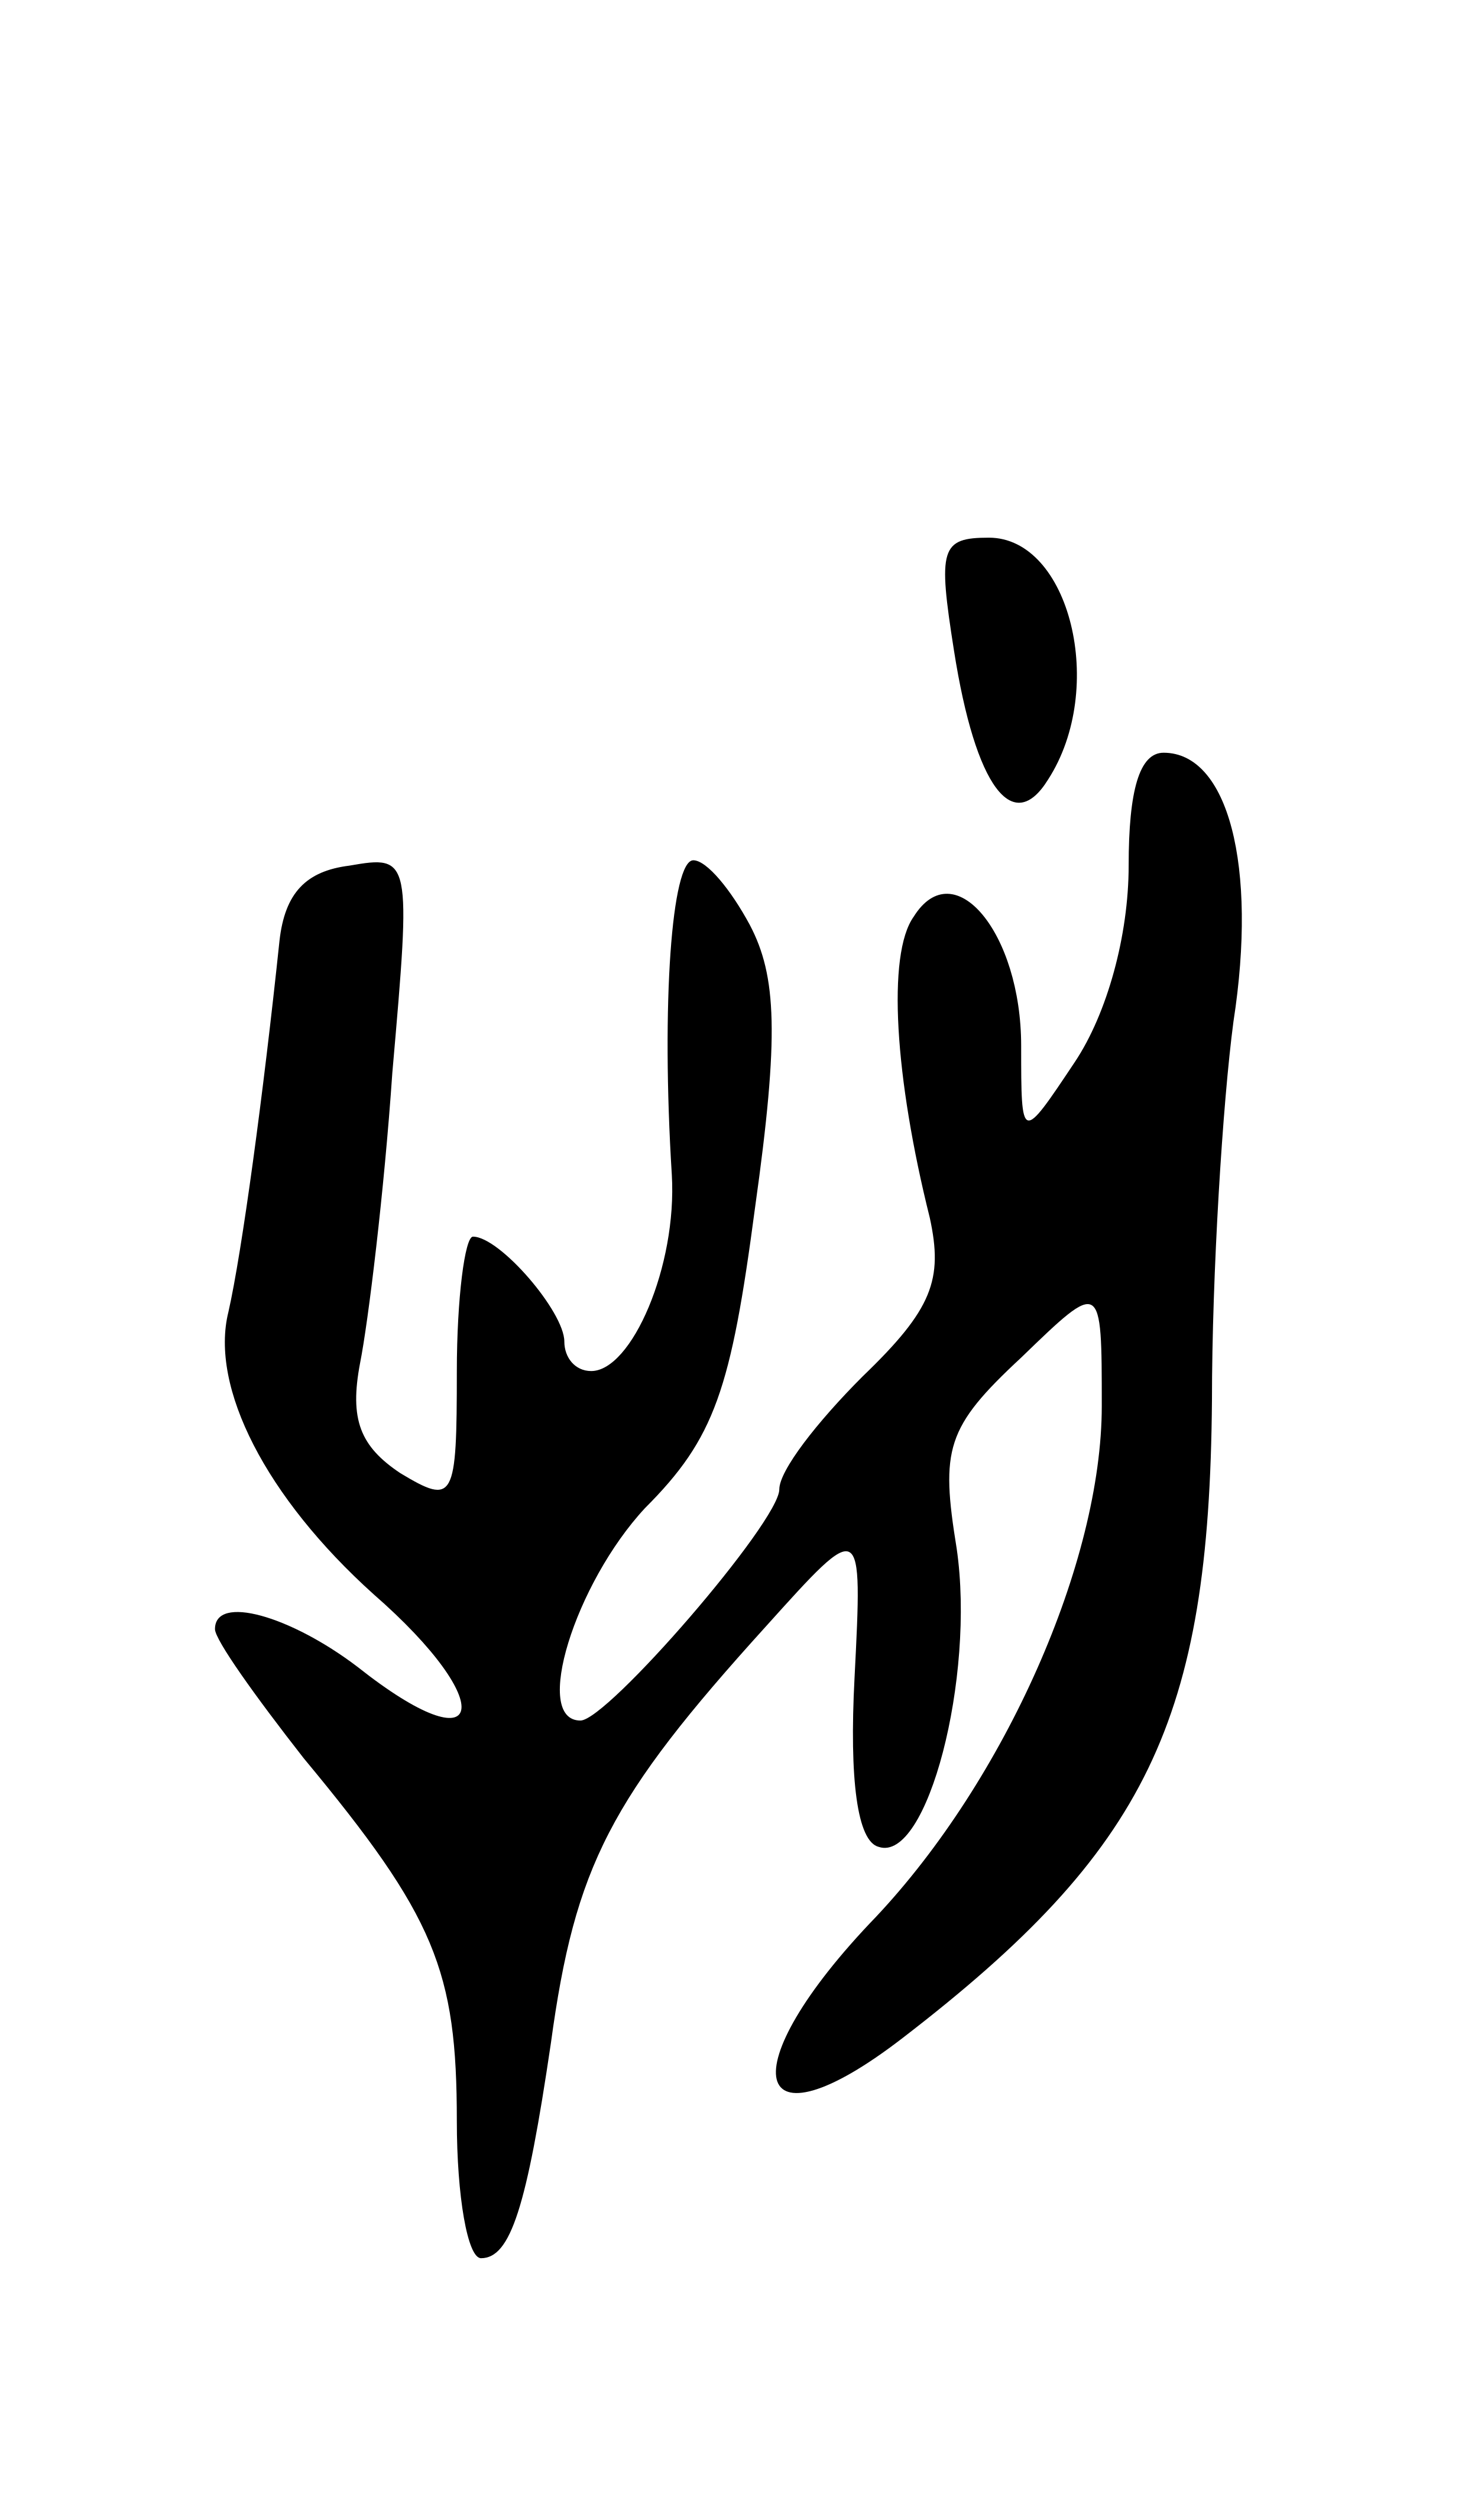 <svg version="1.0" xmlns="http://www.w3.org/2000/svg"
 width="55pt" height="93pt" viewBox="0 0 55 93"
 preserveAspectRatio="xMidYMid meet">
<g transform="translate(0,93) scale(0.1,-0.1)"
fill="#000000" stroke="none">
<path d="M355 688 c8 -51 22 -69 35 -48 22 34 8 90 -22 90 -18 0 -19 -4 -13
-42z"/>
<path d="M420 608 c0 -26 -8 -55 -20 -73 -20 -30 -20 -30 -20 6 0 42 -25 72
-40 48 -10 -14 -7 -60 6 -112 5 -23 1 -34 -25 -59 -17 -17 -31 -35 -31 -42 0
-12 -64 -86 -74 -86 -18 0 -2 51 24 79 26 26 32 44 41 112 9 64 8 86 -2 105
-7 13 -16 24 -21 24 -8 0 -12 -53 -8 -117 2 -34 -15 -73 -30 -73 -6 0 -10 5
-10 11 0 11 -24 39 -34 39 -3 0 -6 -23 -6 -50 0 -48 -1 -50 -21 -38 -15 10
-19 20 -15 41 3 15 9 64 12 108 7 80 7 81 -16 77 -16 -2 -24 -10 -26 -28 -6
-57 -14 -116 -19 -138 -7 -28 14 -69 54 -105 47 -41 42 -65 -6 -27 -25 19 -53
27 -53 14 0 -4 15 -25 33 -48 49 -59 57 -79 57 -135 0 -28 4 -51 9 -51 11 0
17 19 26 80 9 66 22 91 80 155 36 40 36 40 33 -19 -2 -38 1 -61 9 -63 18 -6
36 63 29 111 -6 37 -4 45 24 71 30 29 30 29 30 -18 0 -58 -36 -139 -84 -190
-55 -57 -47 -89 10 -45 91 70 114 118 115 237 0 47 4 111 8 141 9 58 -2 100
-26 100 -9 0 -13 -14 -13 -42z"/>
</g>
</svg>
